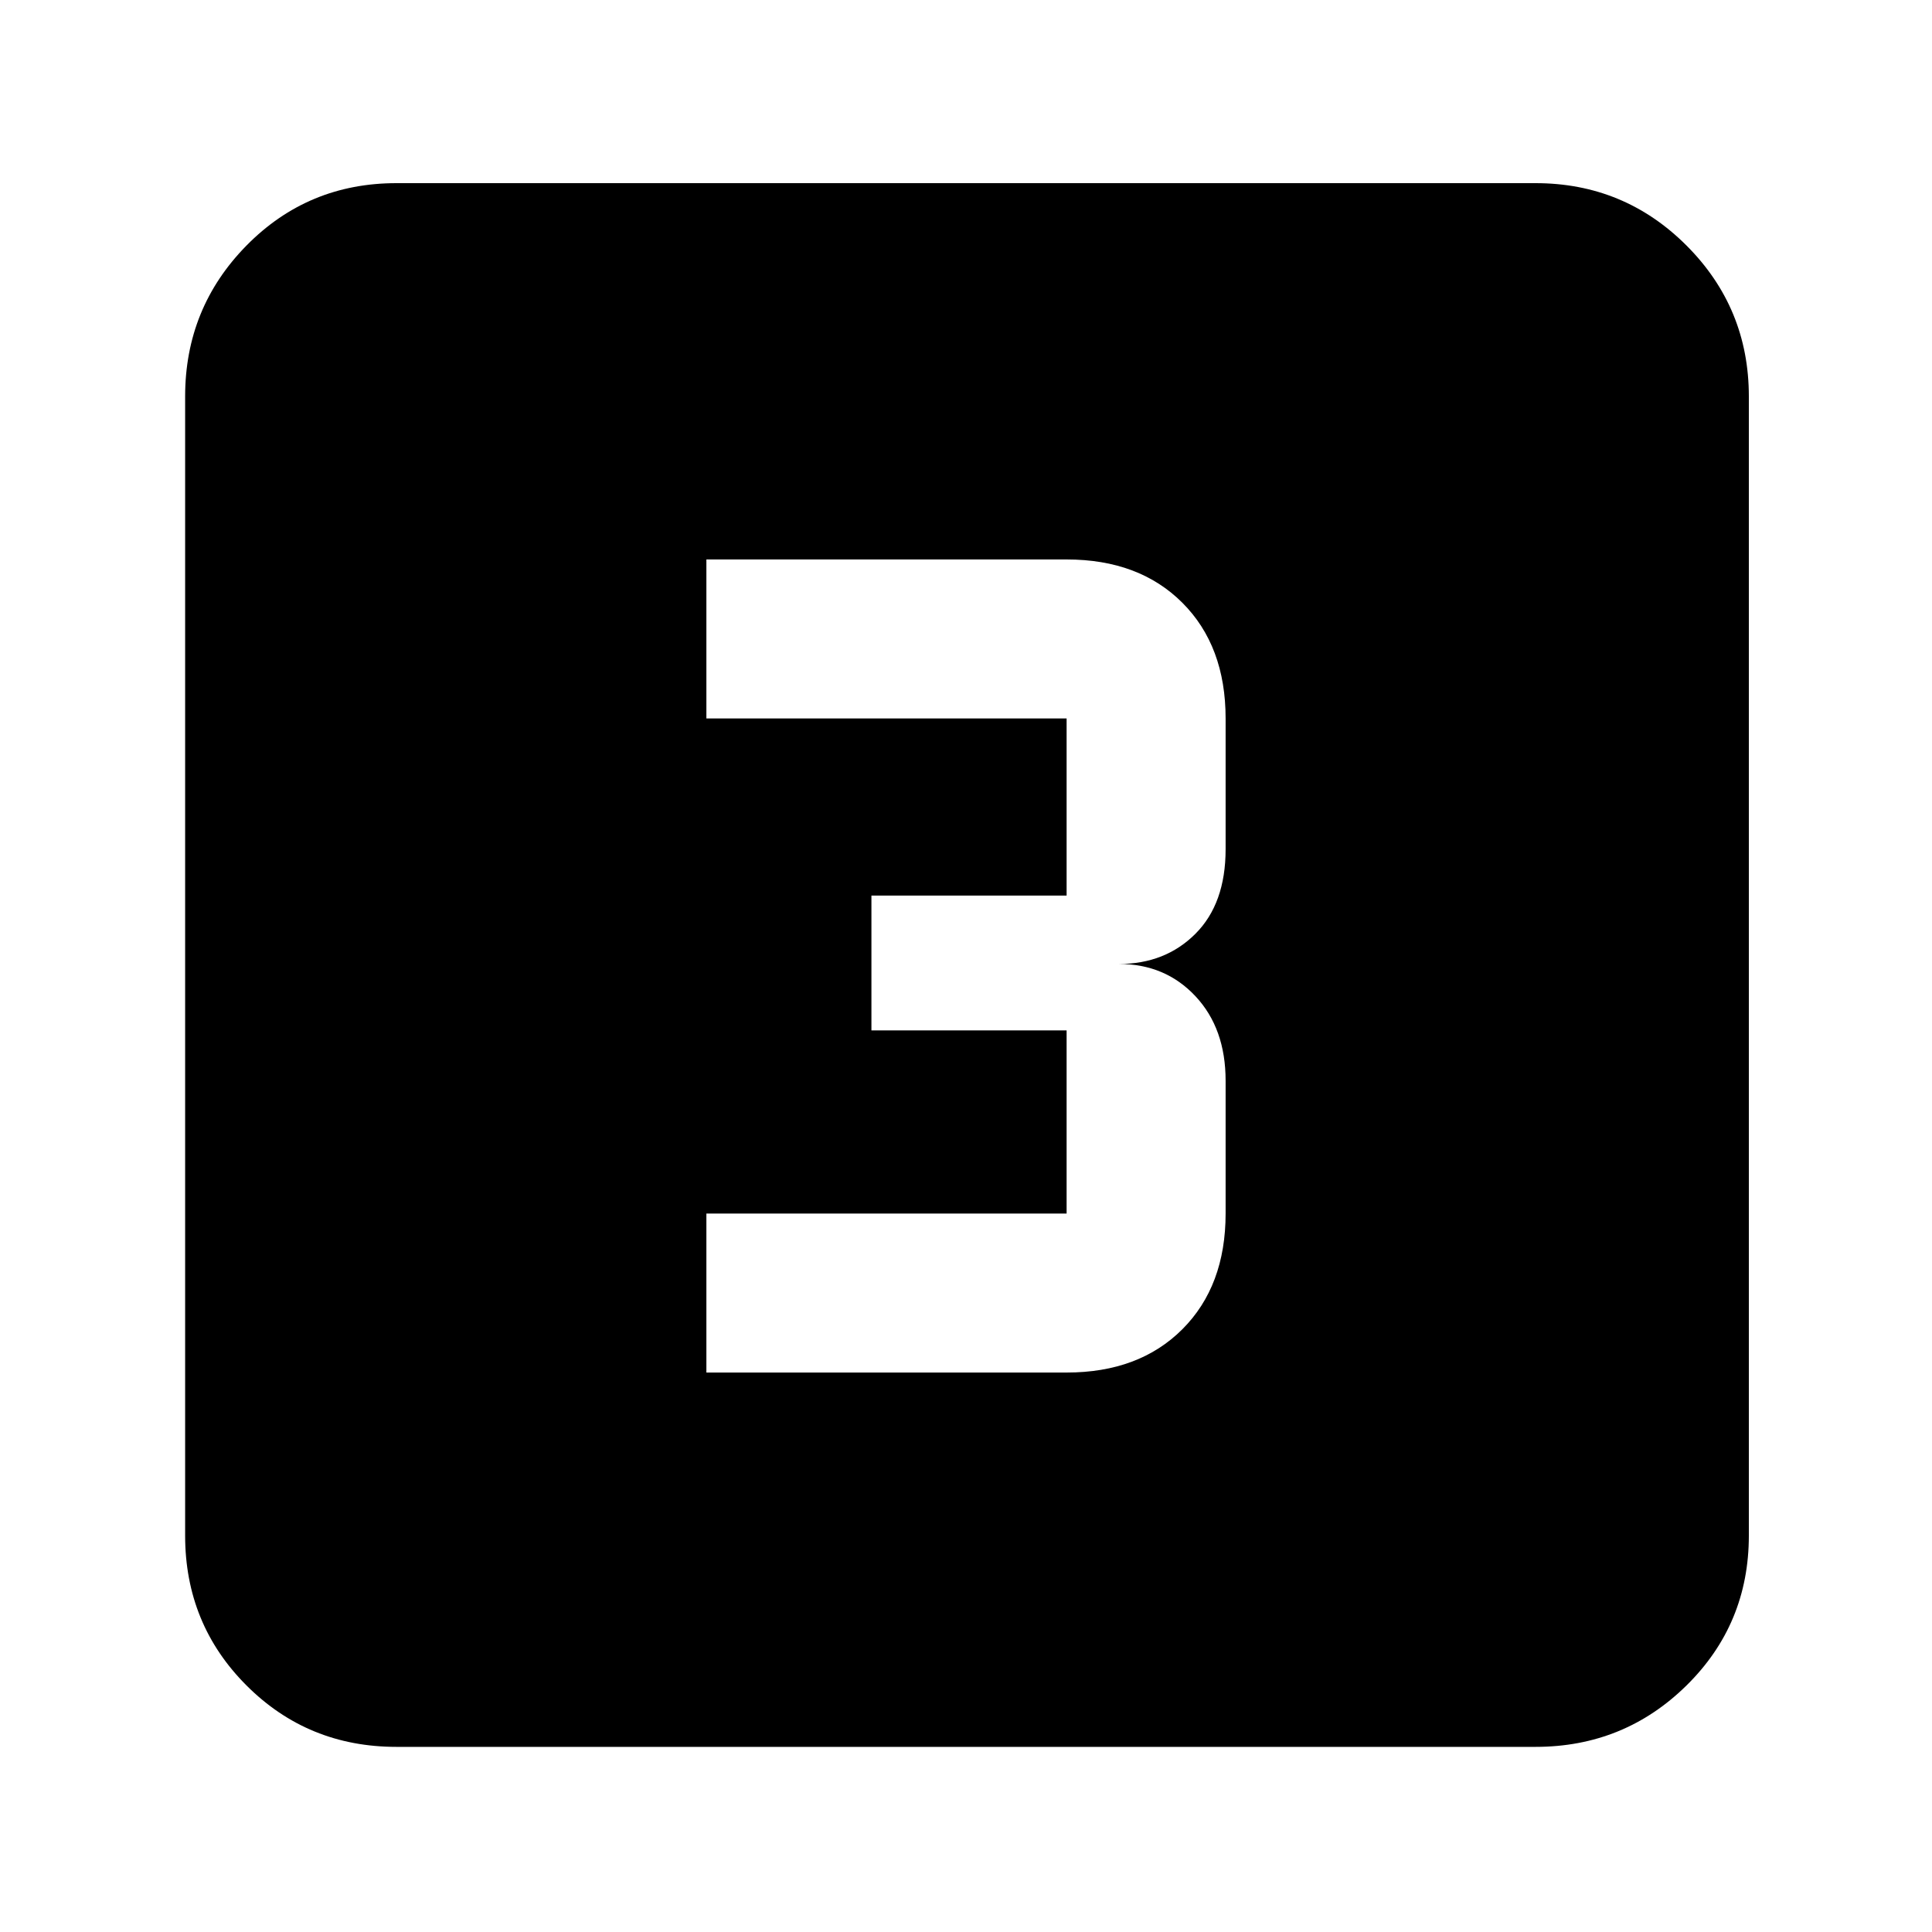 <svg xmlns="http://www.w3.org/2000/svg" height="40" width="40"><path d="M14.625 28.417h7.458q1.5 0 2.396-.896.896-.896.896-2.396v-2.75q0-1.083-.625-1.75t-1.583-.667q.958 0 1.583-.625t.625-1.75v-2.708q0-1.5-.896-2.396-.896-.896-2.396-.896h-7.458v3.292h7.458v3.667h-4.041v2.791h4.041v3.792h-7.458Zm-6.417 7.75q-1.833 0-3.104-1.271-1.271-1.271-1.271-3.104V8.208q0-1.833 1.271-3.125 1.271-1.291 3.104-1.291h23.584q1.833 0 3.125 1.291 1.291 1.292 1.291 3.125v23.584q0 1.833-1.291 3.104-1.292 1.271-3.125 1.271Z"/></svg>
